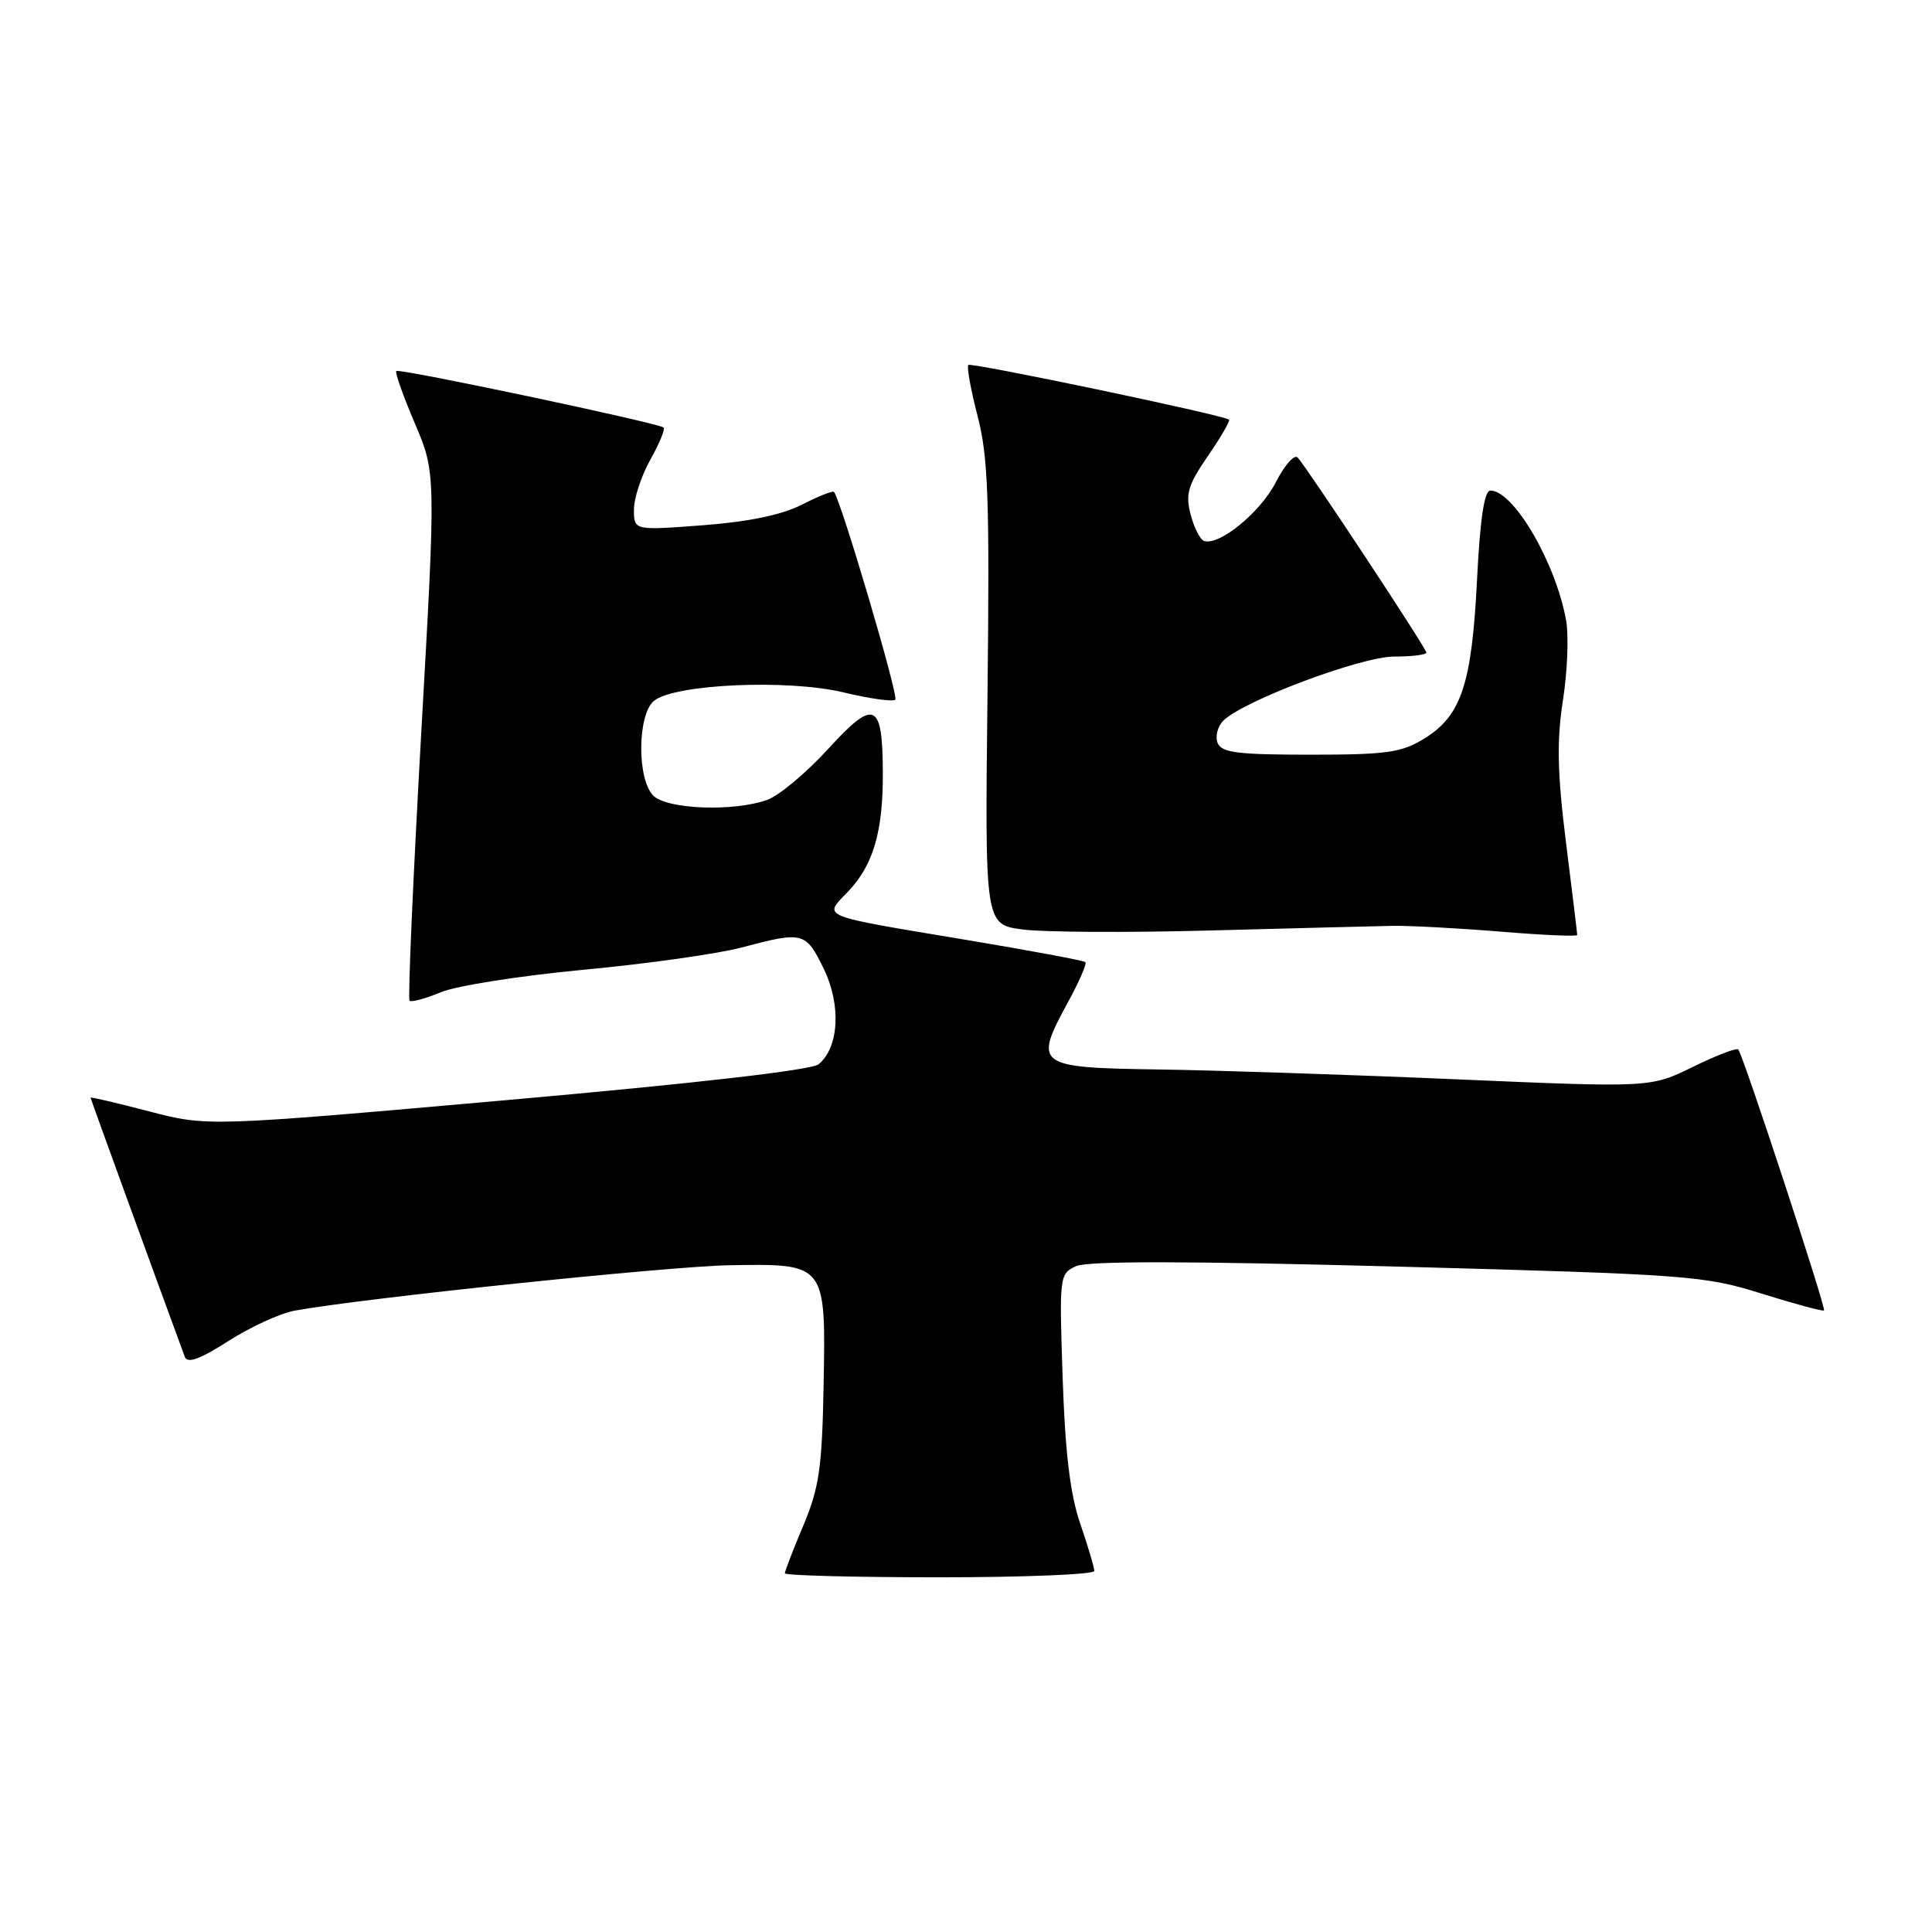 <?xml version="1.0" encoding="UTF-8" standalone="no"?>
<!DOCTYPE svg PUBLIC "-//W3C//DTD SVG 1.1//EN" "http://www.w3.org/Graphics/SVG/1.1/DTD/svg11.dtd" >
<svg xmlns="http://www.w3.org/2000/svg" xmlns:xlink="http://www.w3.org/1999/xlink" version="1.1" viewBox="0 0 256 256">
 <g >
 <path fill="currentColor"
d=" M 145.00 208.16 C 145.00 207.69 144.16 204.88 143.14 201.90 C 141.81 198.04 141.14 192.53 140.81 182.65 C 140.35 169.04 140.38 168.79 142.59 167.77 C 144.14 167.07 157.52 167.09 185.18 167.83 C 223.79 168.87 225.84 169.03 233.46 171.42 C 237.84 172.79 241.54 173.79 241.69 173.64 C 241.99 173.34 230.97 139.78 230.33 139.06 C 230.12 138.81 227.42 139.85 224.33 141.36 C 218.71 144.12 218.71 144.12 193.11 143.02 C 179.02 142.41 161.21 141.82 153.51 141.71 C 137.28 141.47 136.93 141.21 141.50 132.82 C 142.99 130.09 144.03 127.70 143.82 127.49 C 143.62 127.28 136.48 125.95 127.97 124.53 C 108.26 121.24 109.08 121.57 112.36 118.15 C 115.70 114.66 117.00 110.24 116.98 102.51 C 116.96 92.98 115.89 92.50 109.74 99.23 C 106.86 102.39 103.23 105.42 101.68 105.98 C 97.27 107.58 88.40 107.25 86.57 105.43 C 84.39 103.25 84.45 94.70 86.65 92.87 C 89.34 90.64 104.41 89.97 111.79 91.75 C 115.24 92.58 118.32 93.01 118.63 92.71 C 119.10 92.24 111.38 66.11 110.50 65.18 C 110.33 65.00 108.41 65.77 106.23 66.88 C 103.59 68.23 99.19 69.14 93.13 69.60 C 84.00 70.29 84.00 70.29 84.00 67.53 C 84.00 66.01 84.98 63.03 86.18 60.90 C 87.38 58.77 88.16 56.85 87.93 56.65 C 87.23 56.04 52.89 48.78 52.51 49.16 C 52.32 49.35 53.42 52.47 54.96 56.08 C 57.77 62.65 57.77 62.65 55.80 97.41 C 54.73 116.53 54.03 132.37 54.27 132.60 C 54.50 132.83 56.36 132.33 58.40 131.48 C 60.44 130.62 68.95 129.29 77.30 128.50 C 85.66 127.72 95.11 126.39 98.30 125.54 C 106.42 123.38 106.77 123.48 109.15 128.37 C 111.48 133.16 111.18 138.78 108.47 141.02 C 107.55 141.79 92.20 143.55 67.25 145.76 C 27.50 149.28 27.50 149.28 19.75 147.26 C 15.49 146.15 12.00 145.33 12.00 145.44 C 12.00 145.60 20.64 169.34 24.49 179.79 C 24.83 180.71 26.49 180.11 30.27 177.69 C 33.18 175.83 37.12 174.02 39.03 173.67 C 48.22 172.00 88.56 167.79 96.70 167.65 C 109.48 167.44 109.43 167.38 109.13 183.63 C 108.93 194.50 108.54 197.15 106.45 202.13 C 105.10 205.32 104.00 208.18 104.00 208.47 C 104.00 208.76 113.22 209.00 124.50 209.00 C 135.78 209.00 145.00 208.62 145.00 208.16 Z  M 184.50 122.68 C 186.70 122.64 193.11 122.98 198.75 123.44 C 204.39 123.91 209.00 124.11 208.99 123.89 C 208.99 123.68 208.32 118.16 207.50 111.62 C 206.35 102.36 206.26 98.21 207.10 92.77 C 207.70 88.94 207.88 84.16 207.51 82.15 C 206.11 74.50 200.55 65.00 197.48 65.00 C 196.68 65.00 196.11 68.80 195.71 76.90 C 195.02 90.65 193.63 94.83 188.75 97.85 C 185.70 99.73 183.79 100.00 173.60 100.00 C 163.90 100.00 161.84 99.73 161.33 98.42 C 161.00 97.55 161.35 96.23 162.11 95.48 C 164.81 92.83 180.35 87.00 184.72 87.00 C 187.07 87.00 189.00 86.76 189.00 86.47 C 189.00 85.91 173.30 62.12 171.95 60.63 C 171.52 60.15 170.21 61.63 169.04 63.92 C 167.01 67.89 161.57 72.34 159.55 71.68 C 159.02 71.51 158.22 69.92 157.76 68.16 C 157.06 65.45 157.41 64.27 160.06 60.41 C 161.78 57.91 163.04 55.74 162.85 55.60 C 162.00 54.97 128.68 47.99 128.31 48.36 C 128.08 48.59 128.63 51.64 129.54 55.14 C 130.94 60.54 131.14 66.09 130.85 92.00 C 130.50 122.50 130.50 122.50 135.50 123.16 C 138.25 123.53 149.50 123.59 160.50 123.29 C 171.50 123.00 182.30 122.72 184.50 122.68 Z "/>
</g>
</svg>